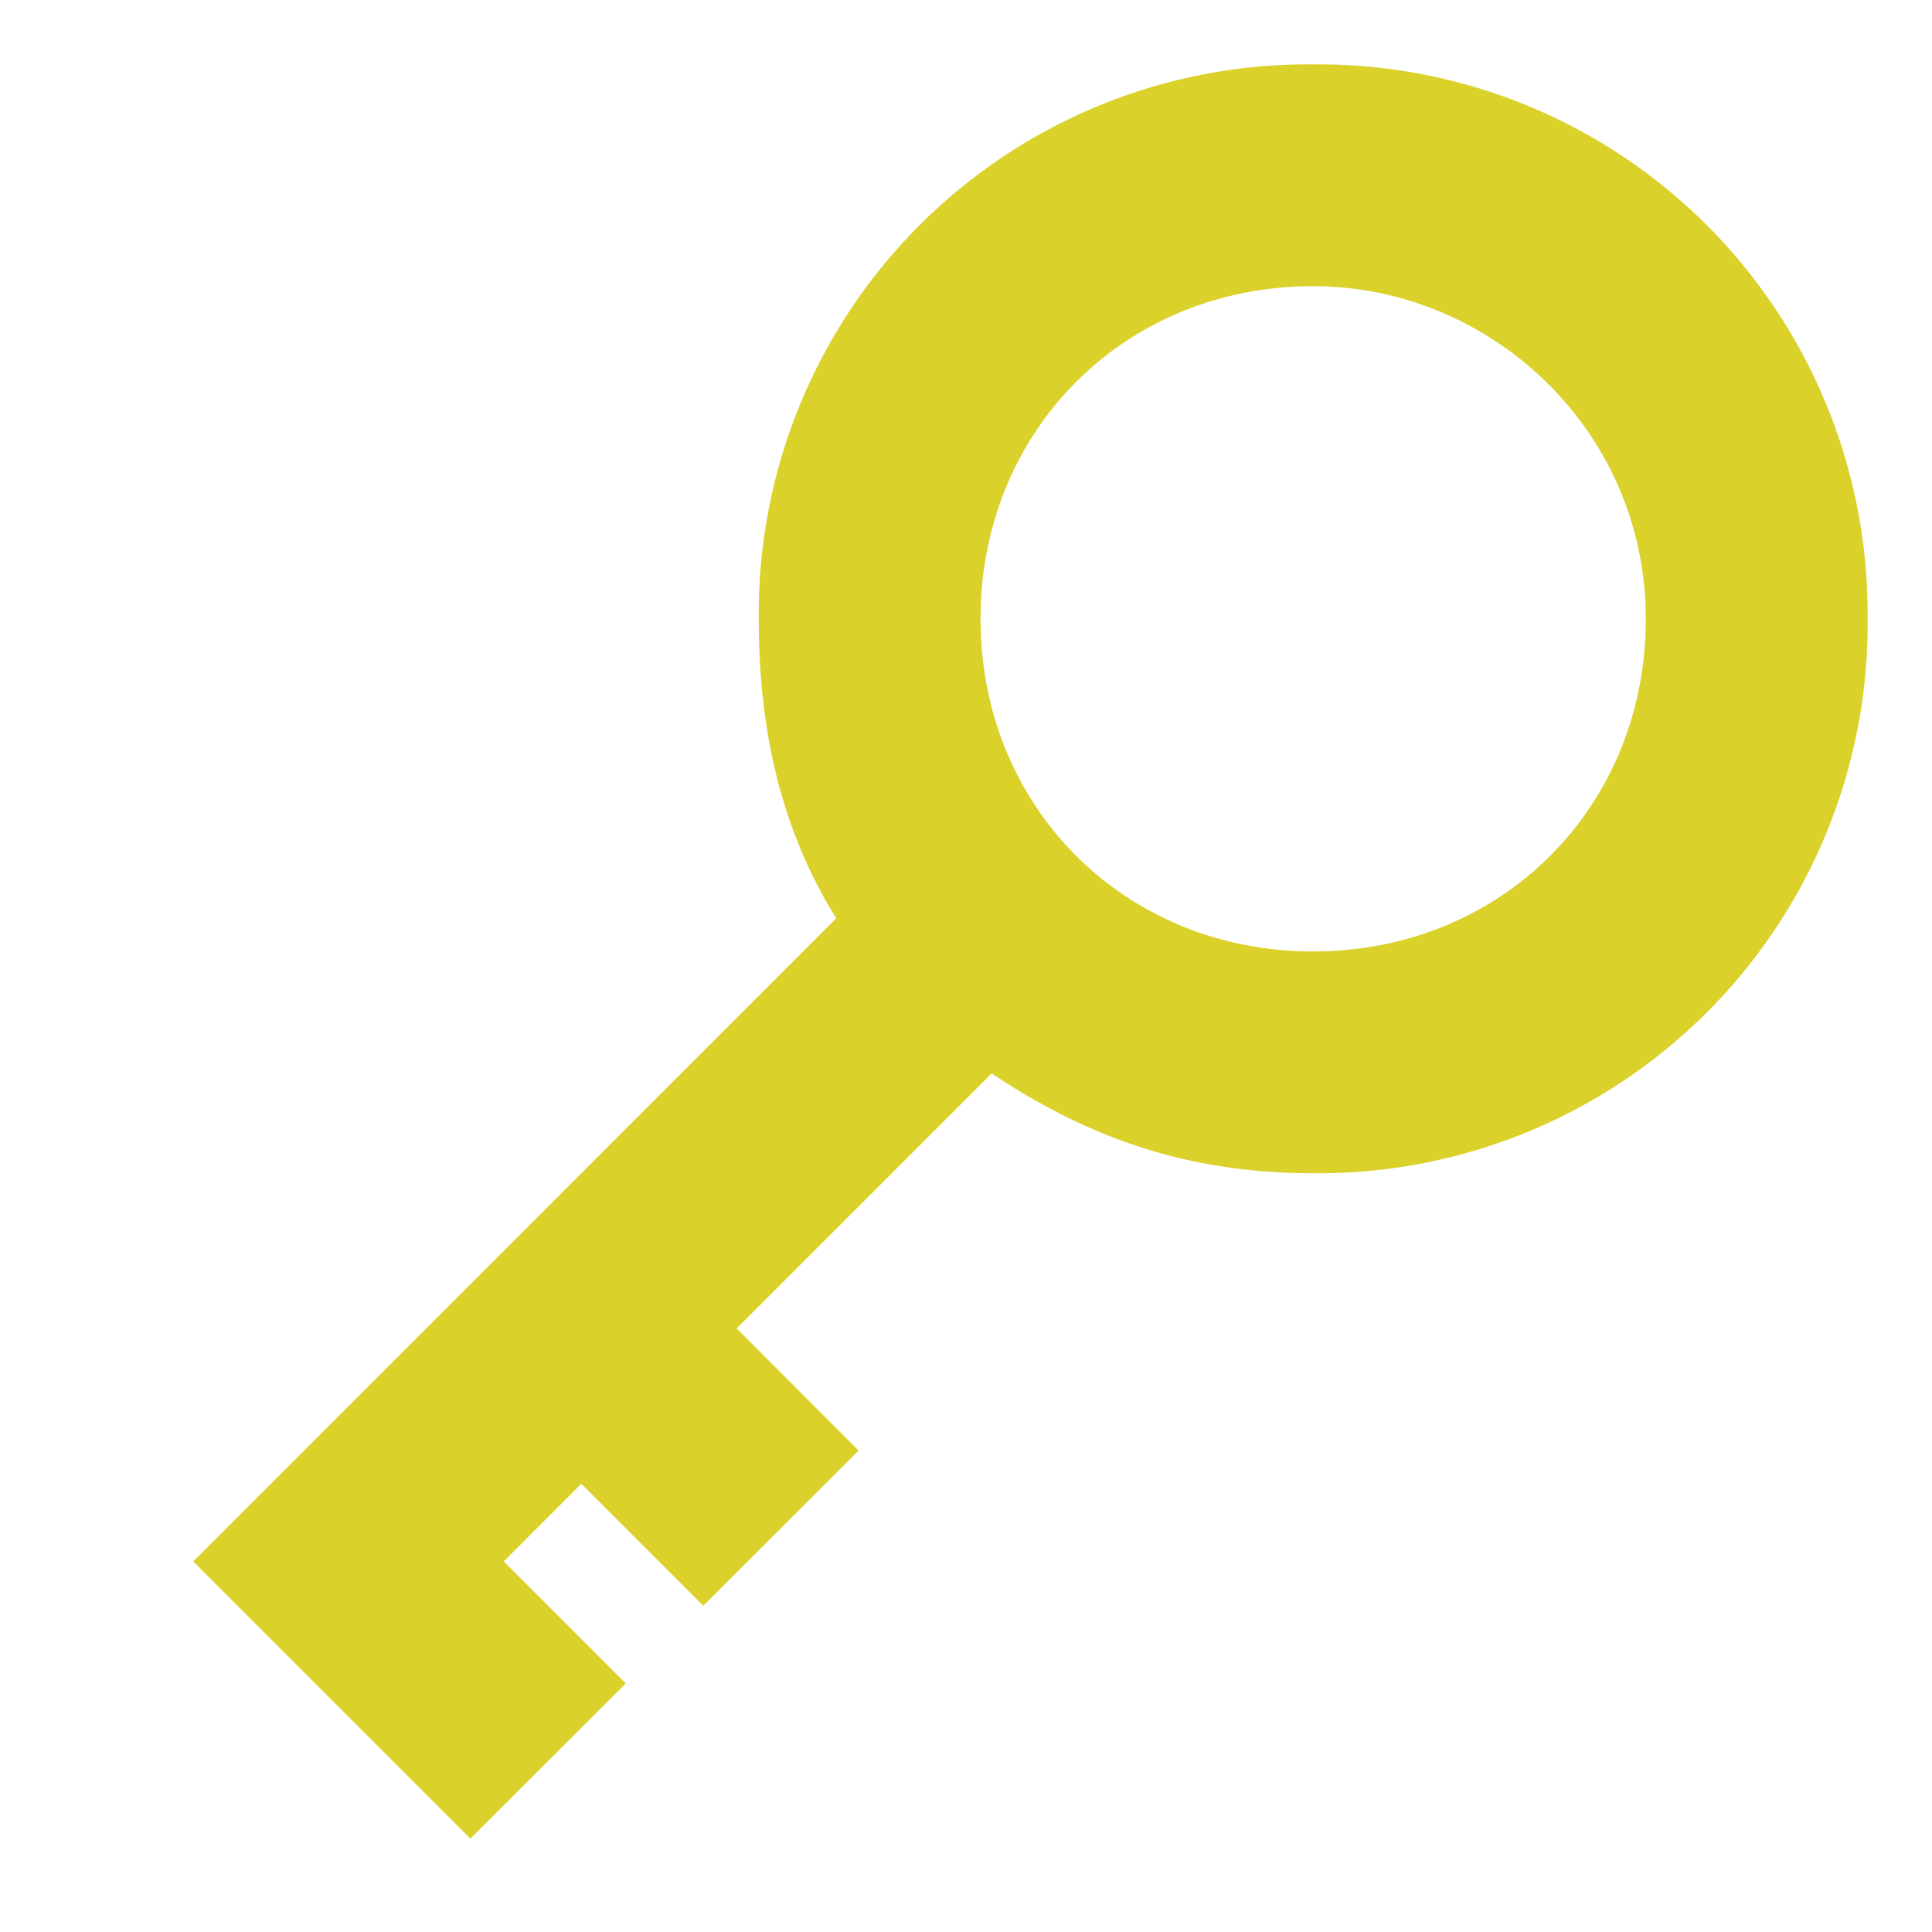 <?xml version="1.0" standalone="no"?><!DOCTYPE svg PUBLIC "-//W3C//DTD SVG 1.1//EN" "http://www.w3.org/Graphics/SVG/1.1/DTD/svg11.dtd"><svg t="1708773307916" class="icon" viewBox="0 0 1024 1024" version="1.1" xmlns="http://www.w3.org/2000/svg" p-id="28296" xmlns:xlink="http://www.w3.org/1999/xlink" width="32" height="32"><path d="M443.255 486.741c-29.355-47.104-41.097-99.942-41.097-158.72A291.021 291.021 0 0 1 695.979 34.133 291.021 291.021 0 0 1 989.867 328.021a291.021 291.021 0 0 1-293.888 293.82c-64.649 0-117.487-17.613-170.394-52.907l-135.168 135.168 64.649 64.717-82.33 82.261-64.649-64.649-41.097 41.165 64.649 64.649-82.33 82.261L102.4 827.597l340.855-340.924z m252.723-335.053c-99.874 0-176.265 76.459-176.265 176.333s76.39 176.265 176.265 176.265c99.942 0 176.333-76.39 176.333-176.265 0-99.942-82.261-176.333-176.333-176.333z" fill="#dad12a" p-id="28297"></path></svg>